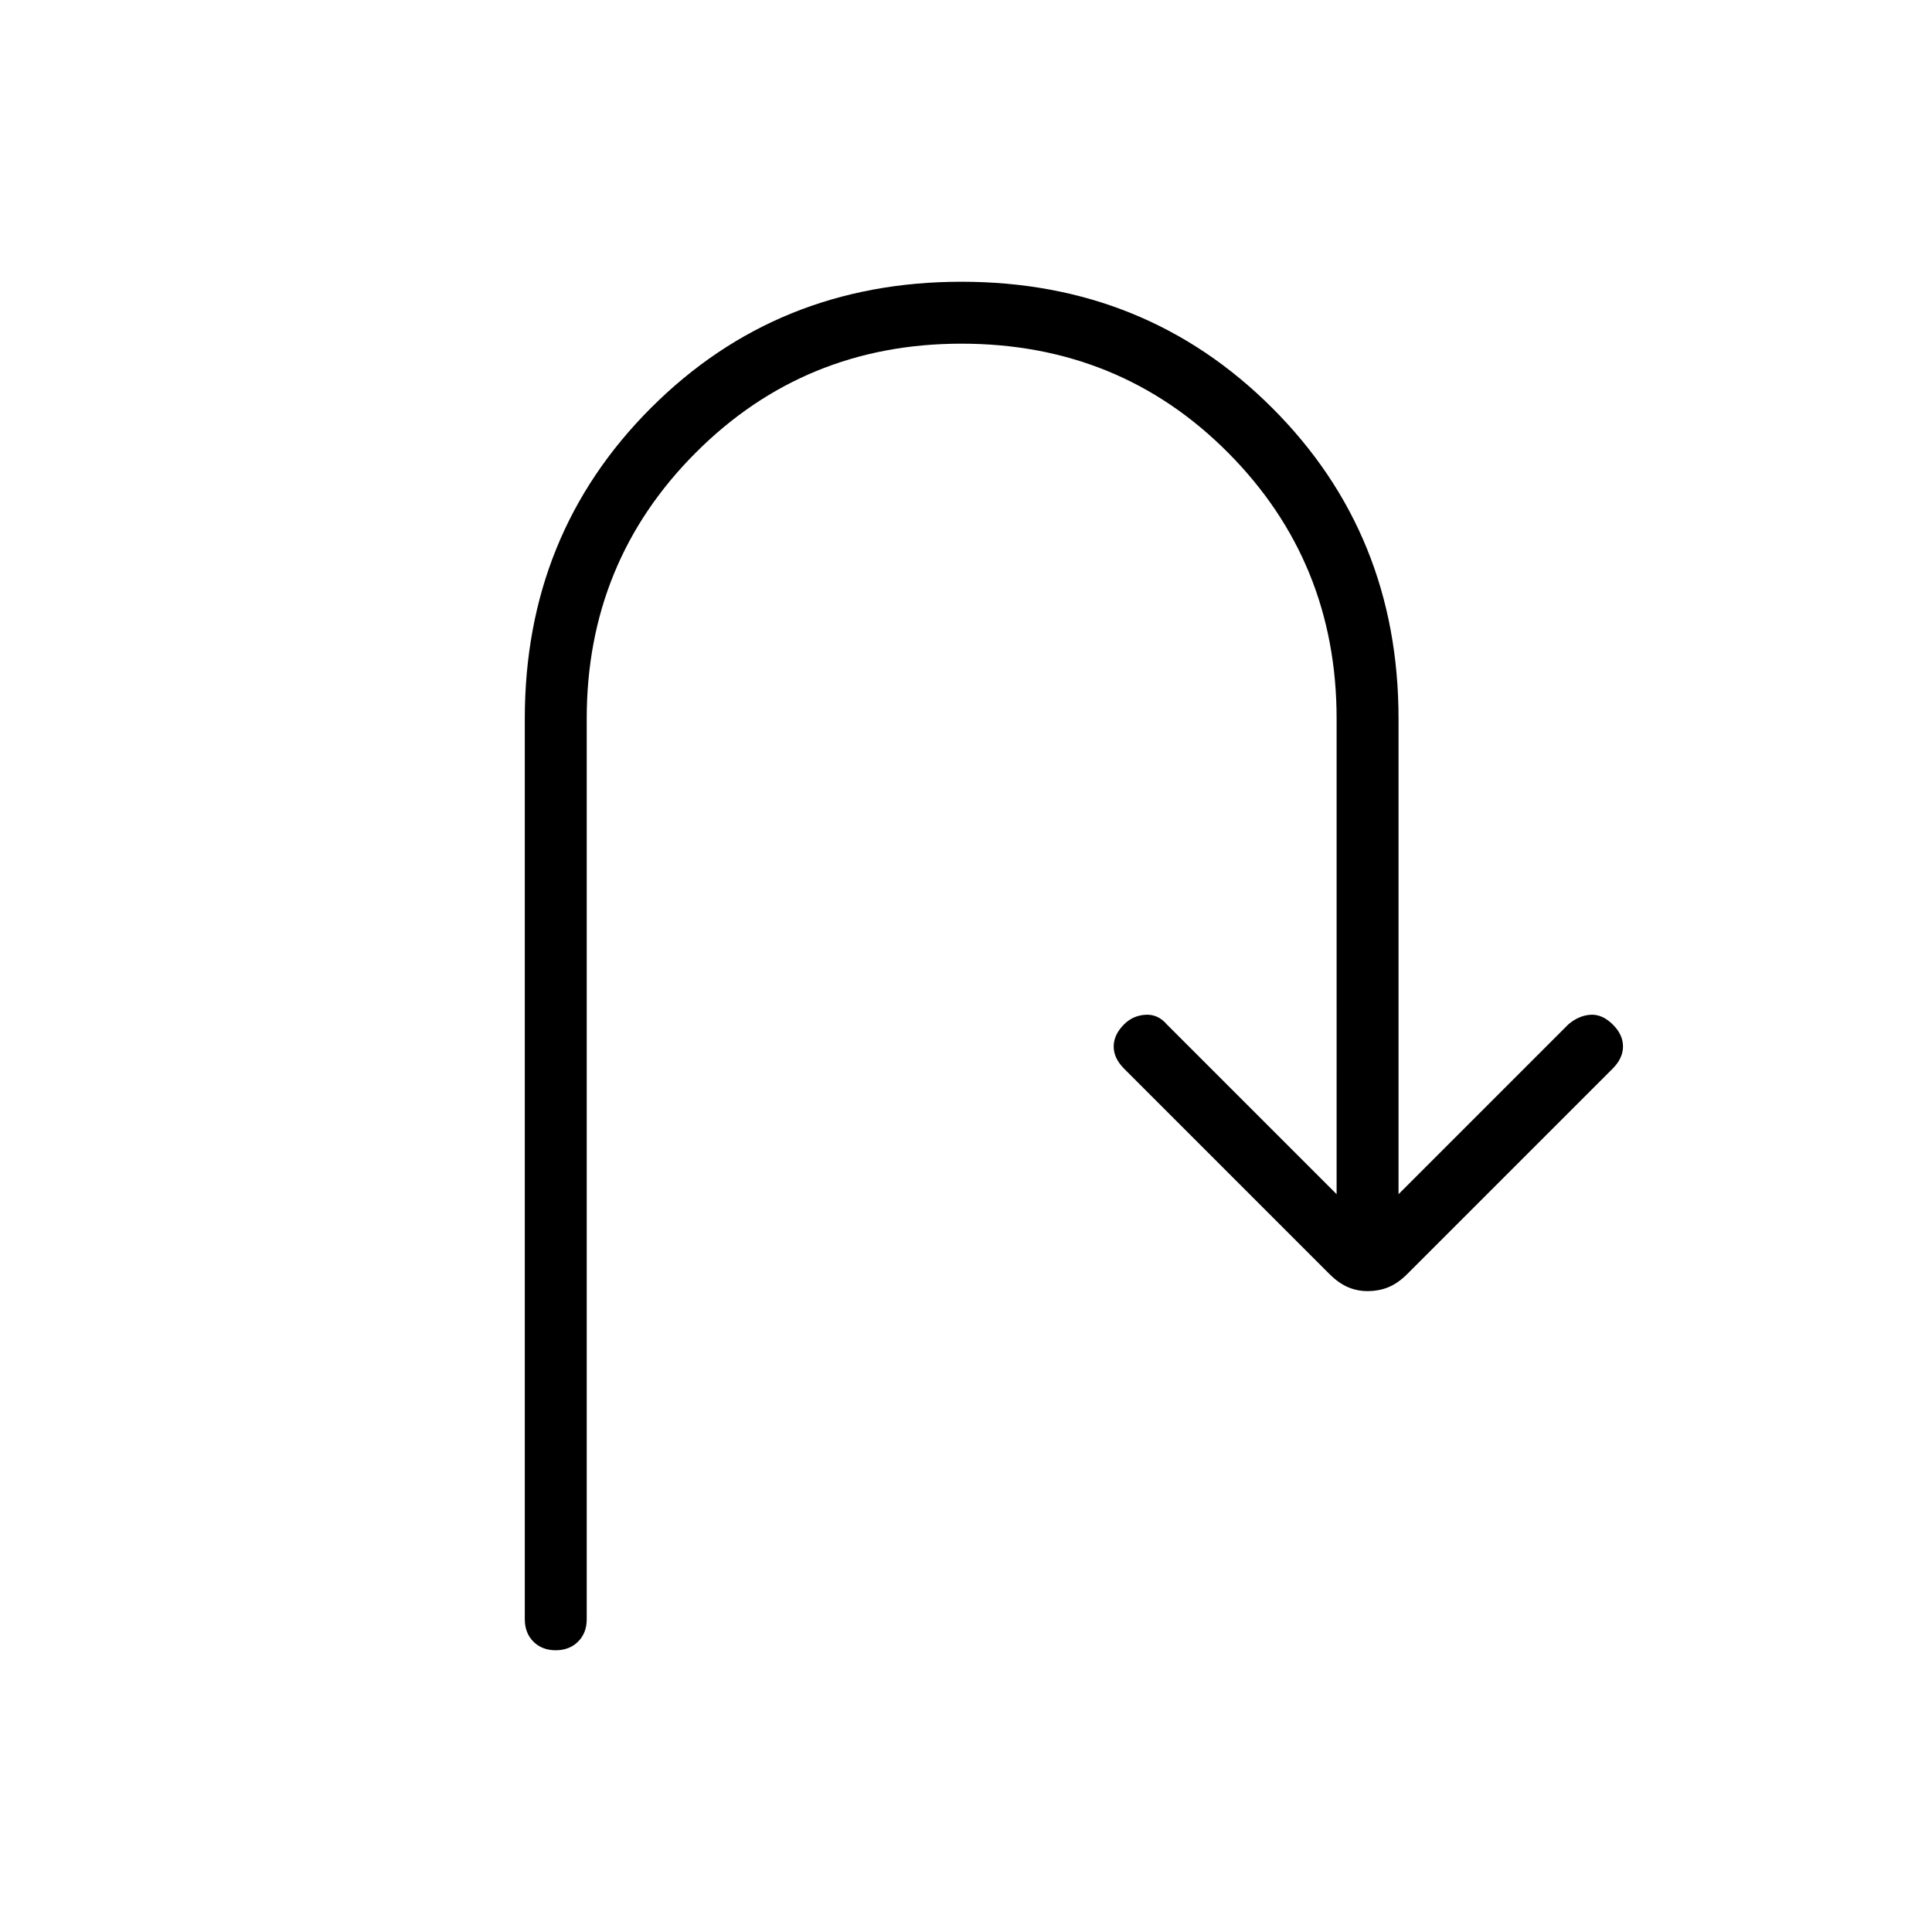<svg xmlns="http://www.w3.org/2000/svg" width="48" height="48" viewBox="0 96 960 960"><path d="M276.127 916q-6.819 0-11.089-4.288-4.269-4.289-4.269-11.097V453.077q0-91.667 62.679-154.372Q386.127 236 477.756 236q91.629 0 154.398 62.705 62.769 62.705 62.769 154.372v236.307L779.308 605q5.154-4.385 11-4.769 5.846-.385 11.167 4.936 4.987 4.987 4.987 10.833t-5.154 11L699.224 729.084q-4.455 4.455-9.173 6.455t-10.615 2q-5.128 0-9.744-2-4.615-2-9.07-6.455L558.538 627q-5.154-5.154-5.154-11t5.154-11q4.385-4.385 10.616-4.769 6.231-.385 10.615 4.769l84.385 84.384V453.077q0-77.865-53.881-132.087-53.88-54.221-132.577-54.221-77.927 0-132.042 54.221-54.115 54.222-54.115 132.087v447.538q0 6.808-4.297 11.097Q282.946 916 276.127 916Z"/></svg>